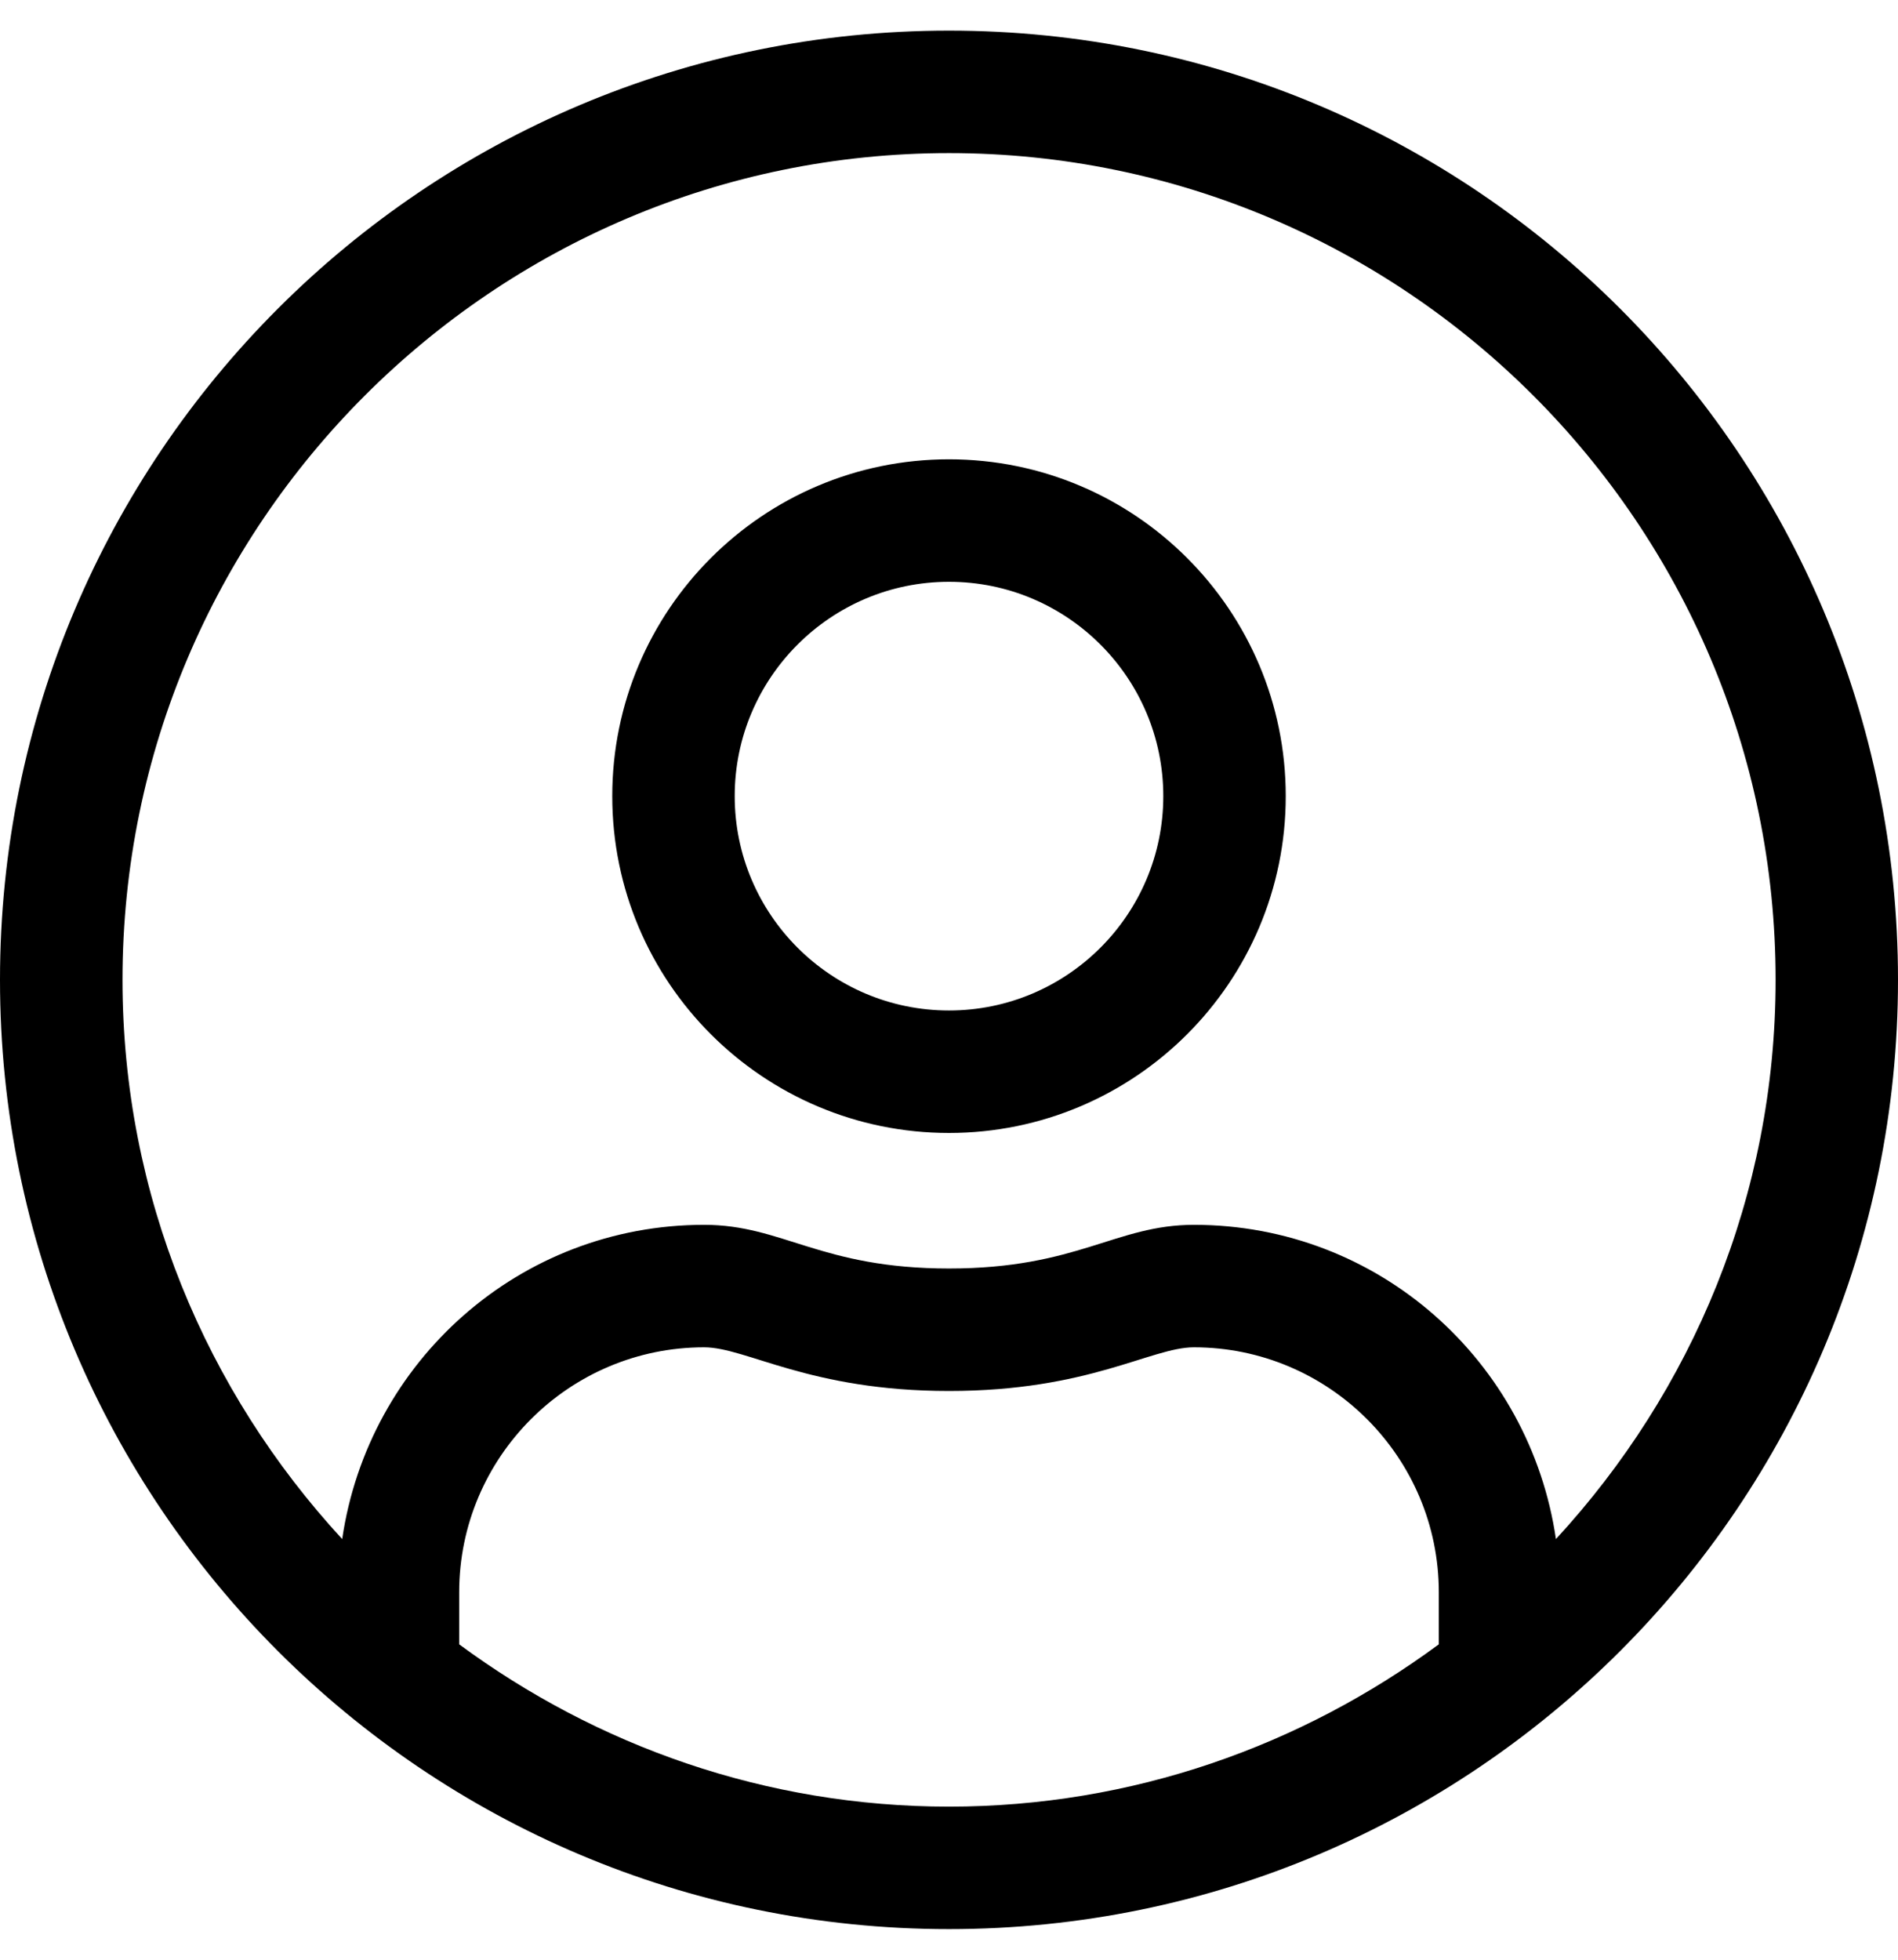 <!-- Generated by IcoMoon.io -->
<svg version="1.1" xmlns="http://www.w3.org/2000/svg" width="31" height="32" viewBox="0 0 31 32">
<path d="M15.5 0.5c8.563 0 15.5 6.938 15.5 15.5s-6.938 15.5-15.5 15.5-15.5-6.938-15.5-15.5 6.938-15.5 15.5-15.5zM23.5 26.85v-0.85c0-2.206-1.794-4-4-4-0.7 0-1.713 0.713-4 0.713-2.281 0-3.306-0.713-4-0.713-2.206 0-4 1.794-4 4v0.85c2.244 1.656 5.006 2.65 8 2.65s5.756-0.994 8-2.65zM25.413 25.131c2.219-2.406 3.588-5.606 3.588-9.131 0-7.444-6.056-13.5-13.5-13.5s-13.5 6.056-13.5 13.5c0 3.525 1.369 6.725 3.588 9.131 0.425-2.9 2.894-5.131 5.912-5.131 1.287 0 1.9 0.713 4 0.713s2.719-0.713 4-0.713c3.019 0 5.488 2.231 5.912 5.131zM15.5 7.5c3.037 0 5.5 2.463 5.5 5.5s-2.463 5.5-5.5 5.5-5.5-2.463-5.5-5.5 2.463-5.5 5.5-5.5zM15.5 16.5c1.931 0 3.5-1.569 3.5-3.5s-1.569-3.5-3.5-3.5-3.5 1.569-3.5 3.5 1.569 3.5 3.5 3.5z"></path>
</svg>

